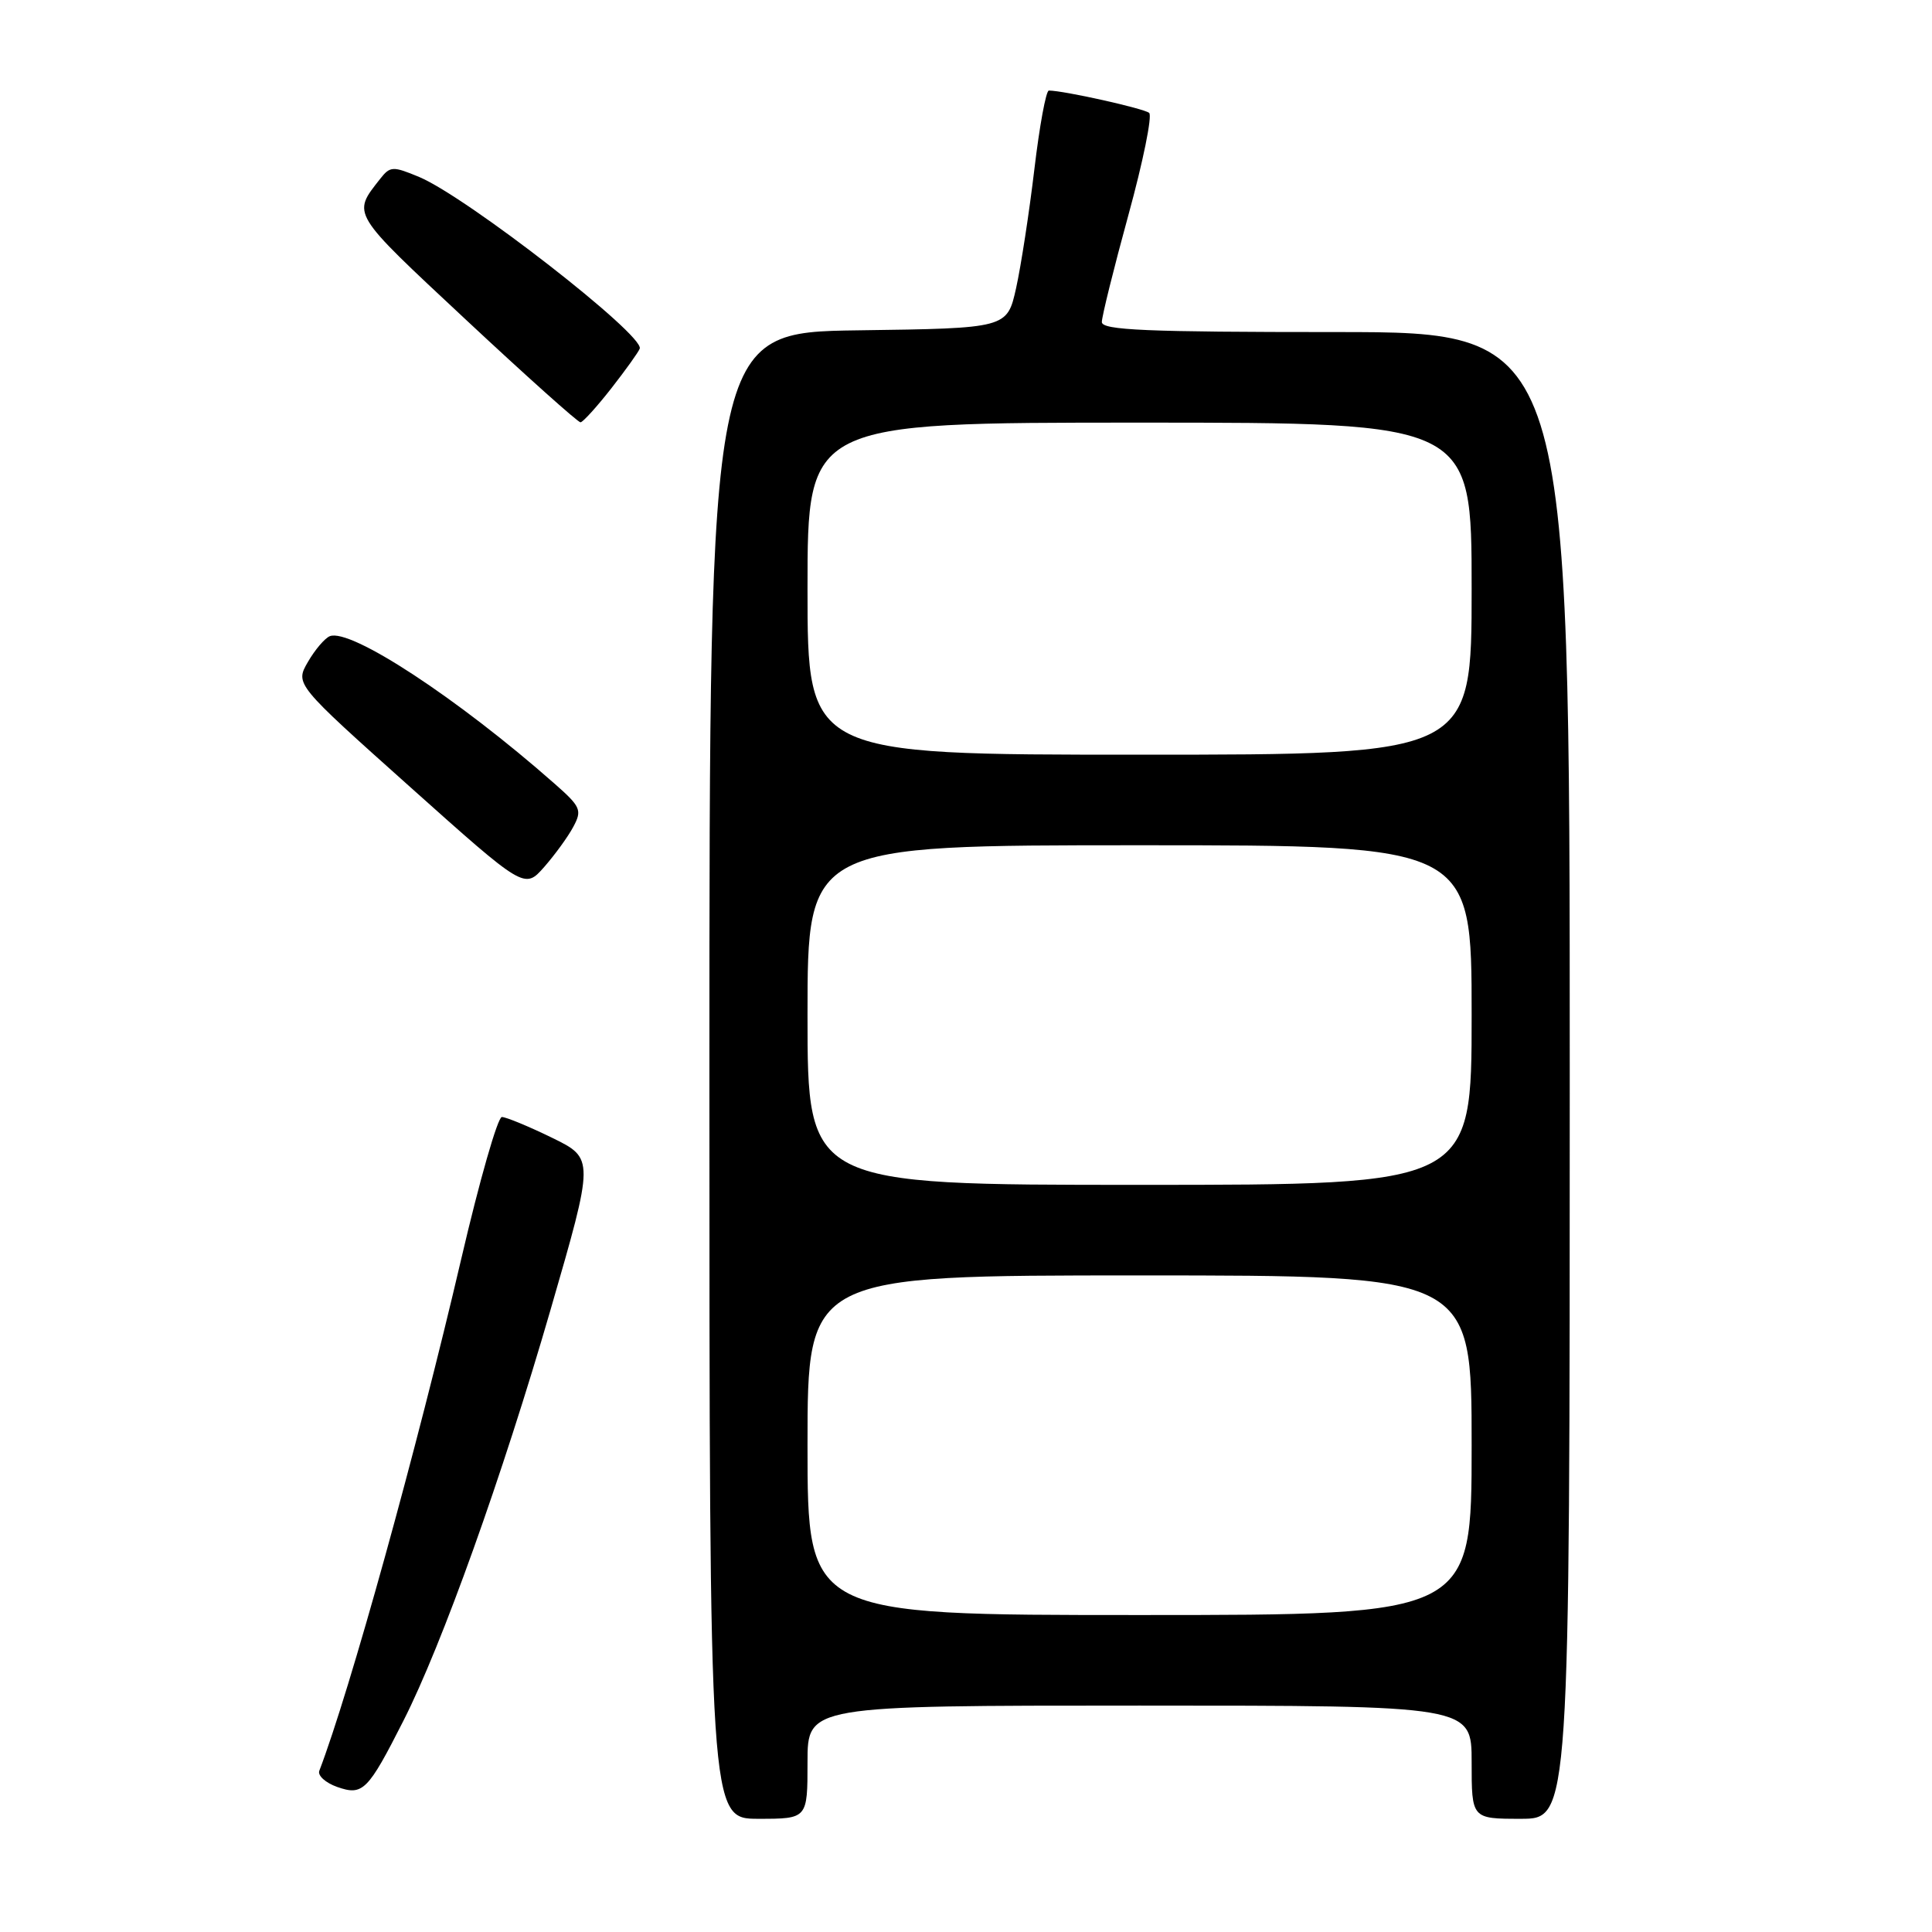 <?xml version="1.0" encoding="UTF-8" standalone="no"?>
<!DOCTYPE svg PUBLIC "-//W3C//DTD SVG 1.1//EN" "http://www.w3.org/Graphics/SVG/1.1/DTD/svg11.dtd" >
<svg xmlns="http://www.w3.org/2000/svg" xmlns:xlink="http://www.w3.org/1999/xlink" version="1.1" viewBox="0 0 256 256">
 <g >
 <path fill="currentColor"
d=" M 107.00 233.50 C 107.00 226.00 107.00 226.00 151.00 226.00 C 195.00 226.00 195.00 226.00 195.00 233.50 C 195.00 241.00 195.00 241.00 201.50 241.00 C 208.00 241.00 208.00 241.00 208.00 142.50 C 208.00 44.00 208.00 44.00 177.00 44.00 C 151.88 44.00 146.00 43.75 146.00 42.67 C 146.00 41.94 147.58 35.56 149.52 28.49 C 151.46 21.43 152.70 15.34 152.27 14.96 C 151.61 14.38 140.94 12.00 138.98 12.00 C 138.60 12.00 137.74 16.69 137.06 22.42 C 136.38 28.15 135.29 35.23 134.64 38.17 C 133.45 43.50 133.45 43.50 113.73 43.77 C 94.00 44.04 94.00 44.04 94.00 142.52 C 94.00 241.00 94.00 241.00 100.50 241.00 C 107.00 241.00 107.00 241.00 107.00 233.50 Z  M 53.46 228.00 C 58.57 217.94 66.56 195.60 72.95 173.55 C 78.76 153.50 78.76 153.50 73.13 150.75 C 70.03 149.24 67.05 148.01 66.50 148.01 C 65.95 148.01 63.53 156.45 61.13 166.76 C 55.23 192.06 46.33 224.15 42.31 234.64 C 42.07 235.27 43.13 236.23 44.68 236.78 C 48.08 237.97 48.74 237.31 53.46 228.00 Z  M 75.97 109.55 C 77.15 107.35 76.96 106.90 73.47 103.83 C 60.66 92.53 46.44 83.21 43.70 84.30 C 43.04 84.56 41.73 86.10 40.80 87.71 C 39.10 90.65 39.10 90.65 54.30 104.24 C 69.50 117.83 69.50 117.83 72.10 114.89 C 73.52 113.27 75.27 110.87 75.97 109.55 Z  M 81.00 51.46 C 82.92 49.00 84.62 46.63 84.77 46.19 C 85.37 44.39 61.83 26.08 55.54 23.45 C 52.06 22.00 51.70 22.01 50.38 23.69 C 46.64 28.46 46.39 28.03 61.72 42.35 C 69.76 49.86 76.60 55.98 76.92 55.96 C 77.24 55.94 79.08 53.91 81.00 51.46 Z  M 107.00 191.50 C 107.00 169.00 107.00 169.00 151.00 169.00 C 195.00 169.00 195.00 169.00 195.00 191.50 C 195.00 214.00 195.00 214.00 151.00 214.00 C 107.00 214.00 107.00 214.00 107.00 191.50 Z  M 107.00 134.50 C 107.00 112.00 107.00 112.00 151.00 112.00 C 195.00 112.00 195.00 112.00 195.00 134.50 C 195.00 157.00 195.00 157.00 151.00 157.00 C 107.00 157.00 107.00 157.00 107.00 134.50 Z  M 107.00 78.00 C 107.00 56.00 107.00 56.00 151.00 56.00 C 195.00 56.00 195.00 56.00 195.00 78.00 C 195.00 100.00 195.00 100.00 151.00 100.00 C 107.00 100.00 107.00 100.00 107.00 78.00 Z "/>
</g>
</svg>